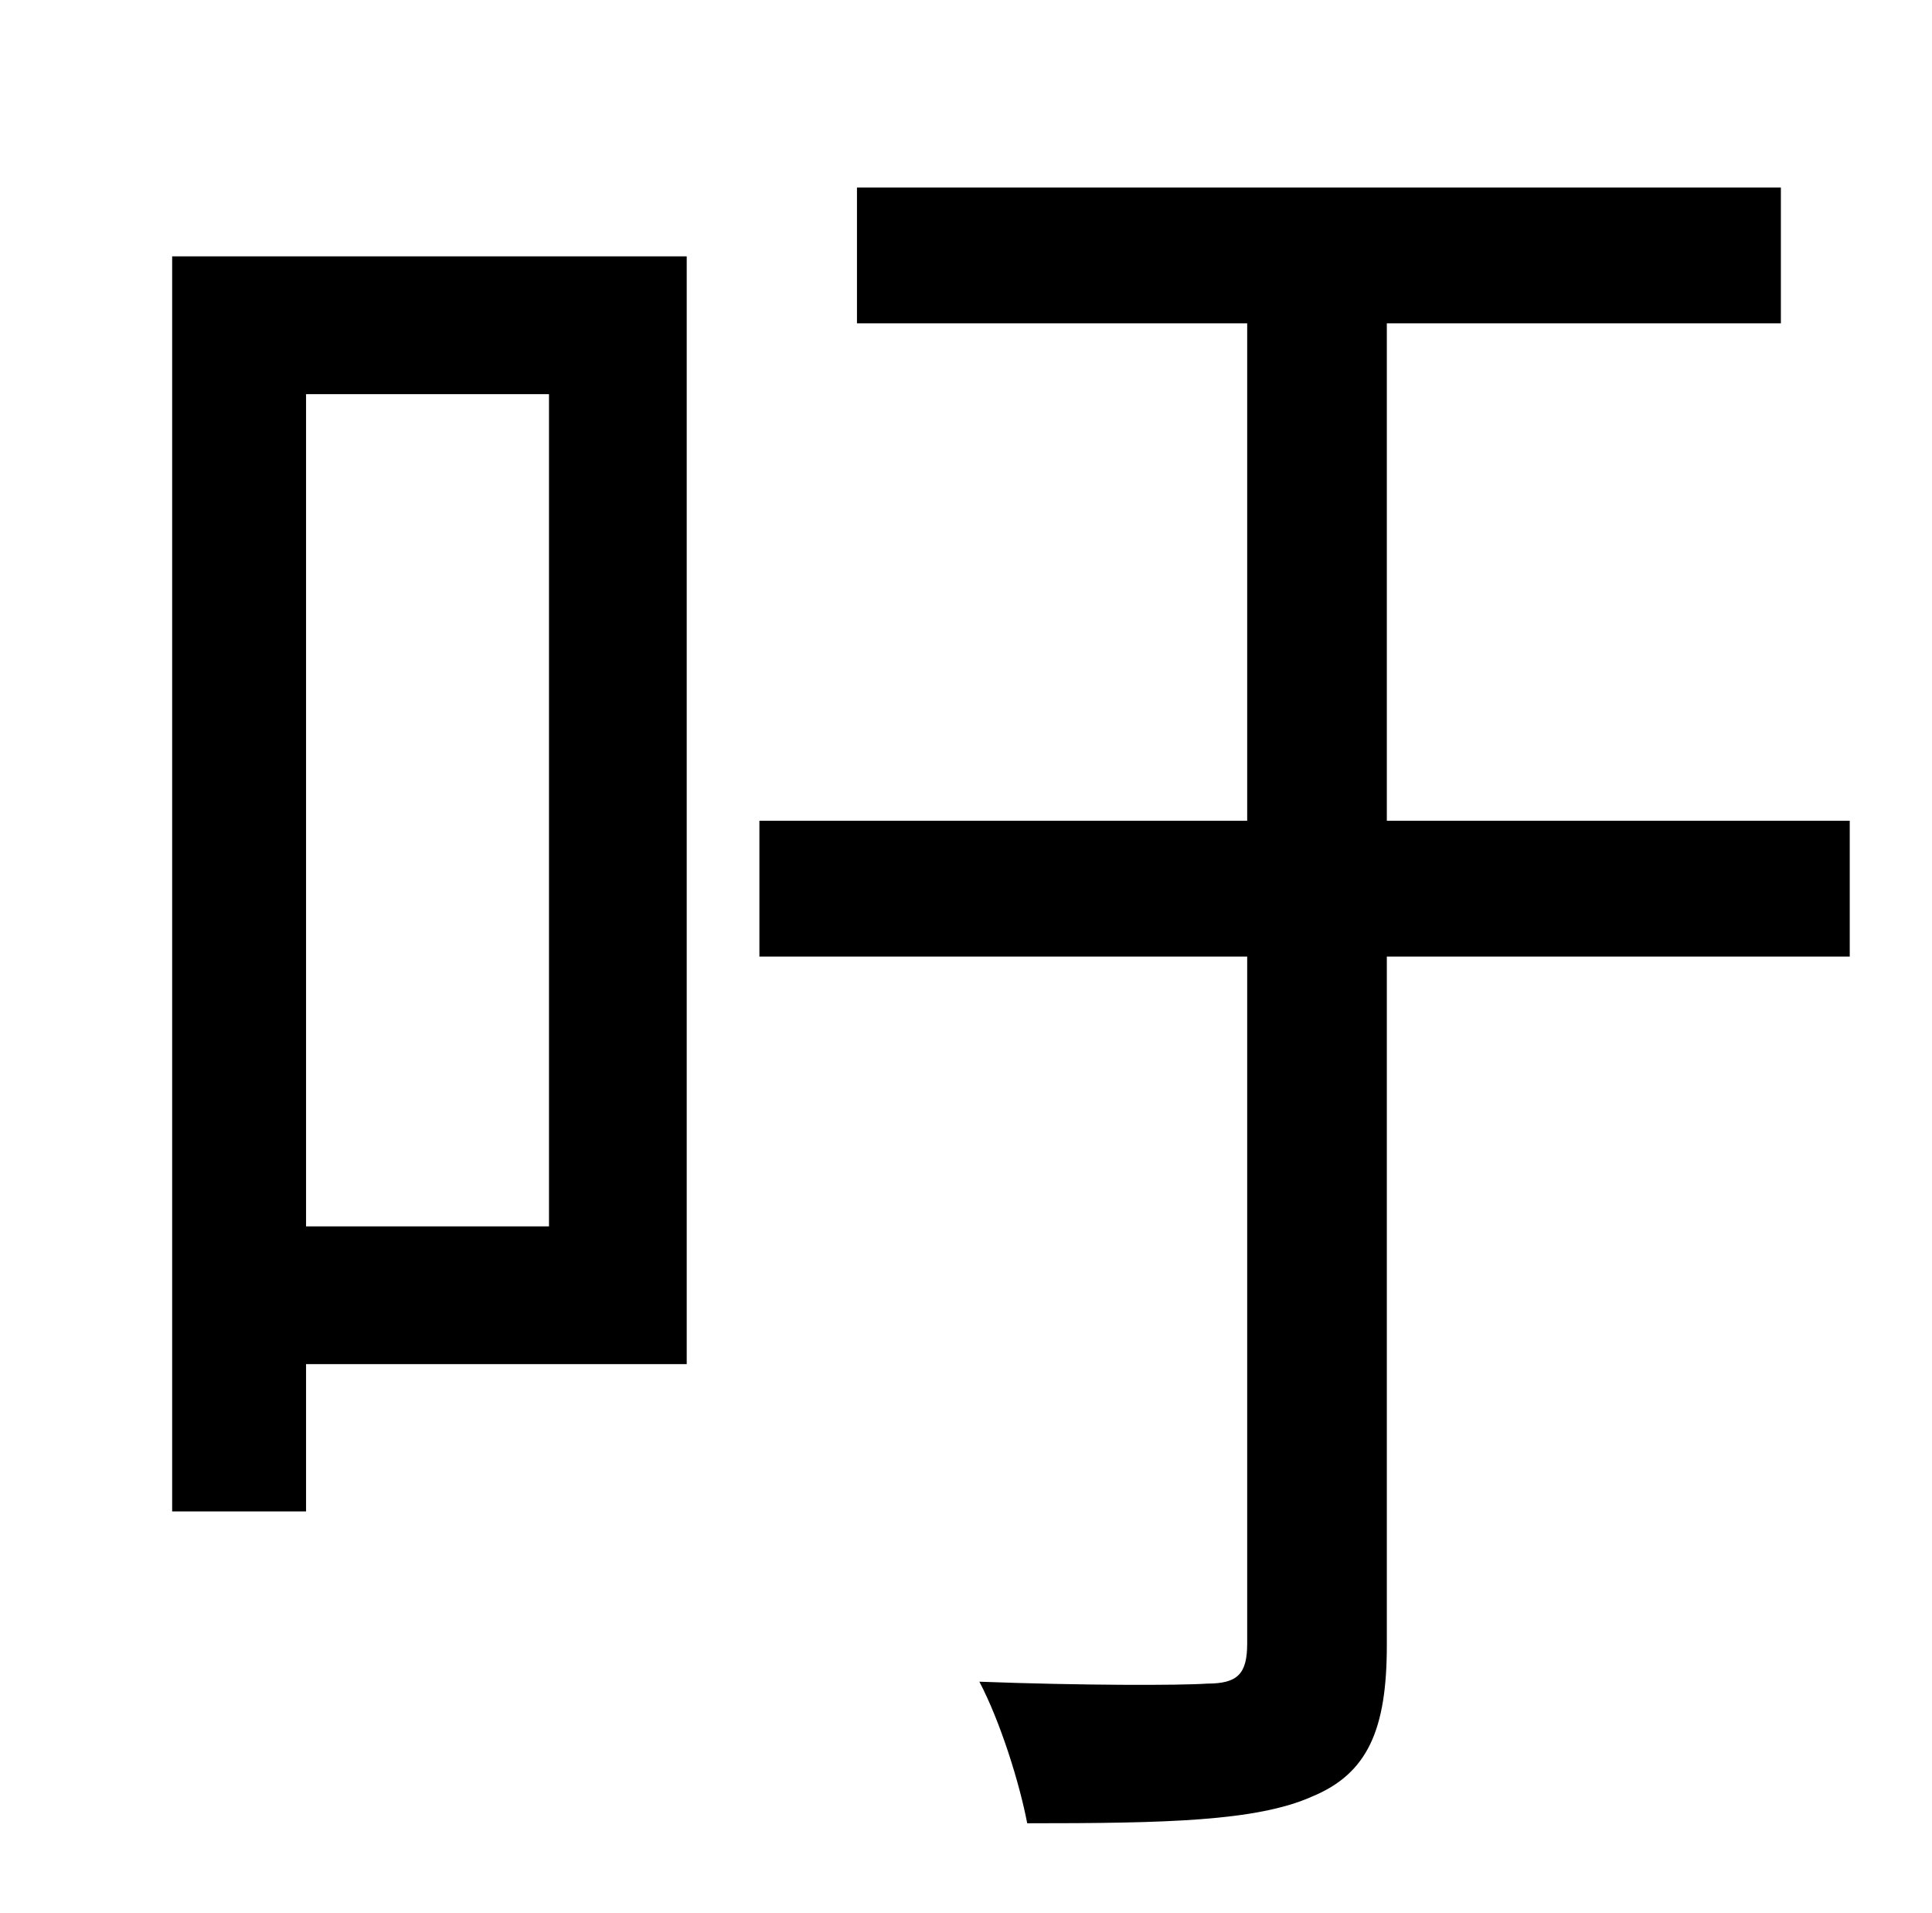 <?xml version="1.0" standalone="no"?>
<!DOCTYPE svg PUBLIC "-//W3C//DTD SVG 1.1//EN" "http://www.w3.org/Graphics/SVG/1.1/DTD/svg11.dtd" >
<svg xmlns="http://www.w3.org/2000/svg" xmlns:xlink="http://www.w3.org/1999/xlink" version="1.1" viewBox="-10 0 1010 1000">
   <path fill="currentColor"
d="M277 206h-127v435h127v-435zM349 134v579h-199v77h-70v-656h269zM957 429v71h-242v360c0 44 -10 67 -39 79c-29 13 -77 14 -149 14c-4 -21 -14 -53 -25 -74c53 2 105 2 119 1c16 0 21 -5 21 -21v-359h-255v-71h255v-260h-204v-71h483v71h-206v260h242z" />
</svg>
